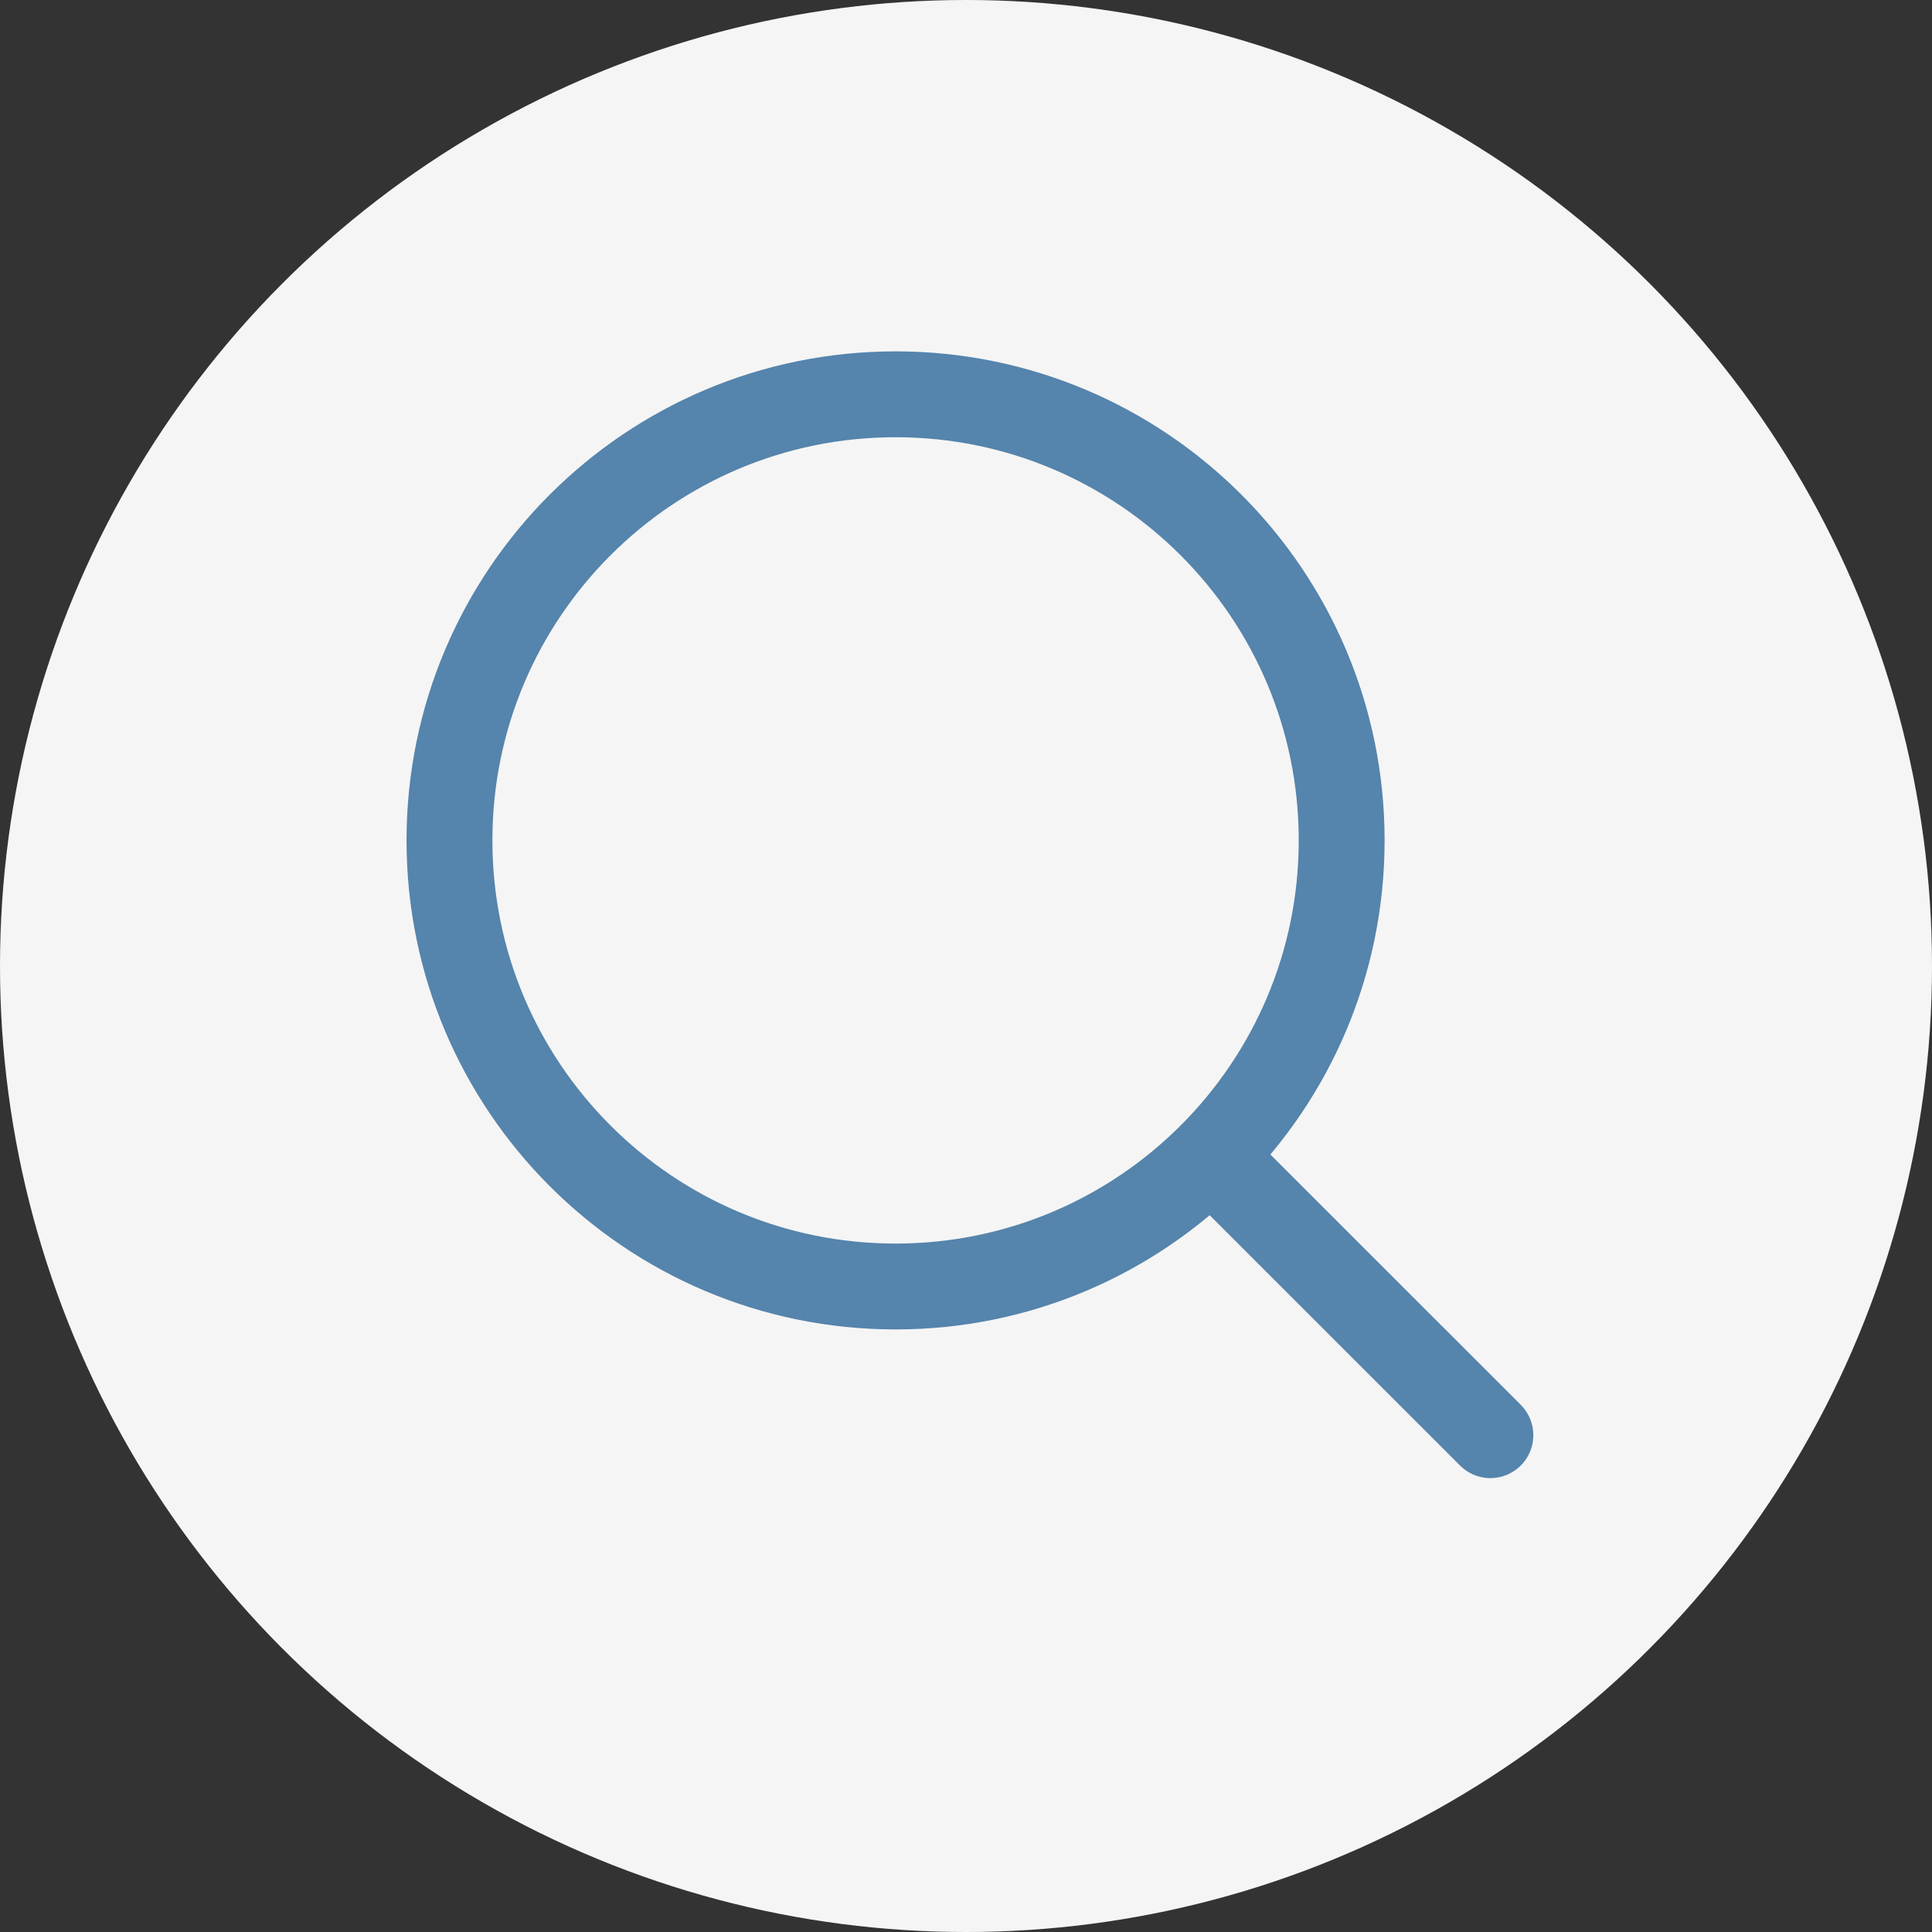 <svg width="45" height="45" viewBox="0 0 45 45" fill="none" xmlns="http://www.w3.org/2000/svg">
<rect x="0" y="0" width="45" height="45" fill="#333333" stroke="none"/>
<circle cx="22.5" cy="22.5" r="22.5" fill="#F5F5F5"/>
<path d="M20.859 29.965C26.598 29.965 31.25 25.313 31.25 19.574C31.25 13.836 26.598 9.184 20.859 9.184C15.121 9.184 10.469 13.836 10.469 19.574C10.469 25.313 15.121 29.965 20.859 29.965Z" stroke="#5584AC" stroke-width="2" stroke-linecap="round" stroke-linejoin="round"/>
<path d="M28.652 27.367L34.714 33.428" stroke="#5584AC" stroke-width="2" stroke-linecap="round" stroke-linejoin="round"/>
</svg>
